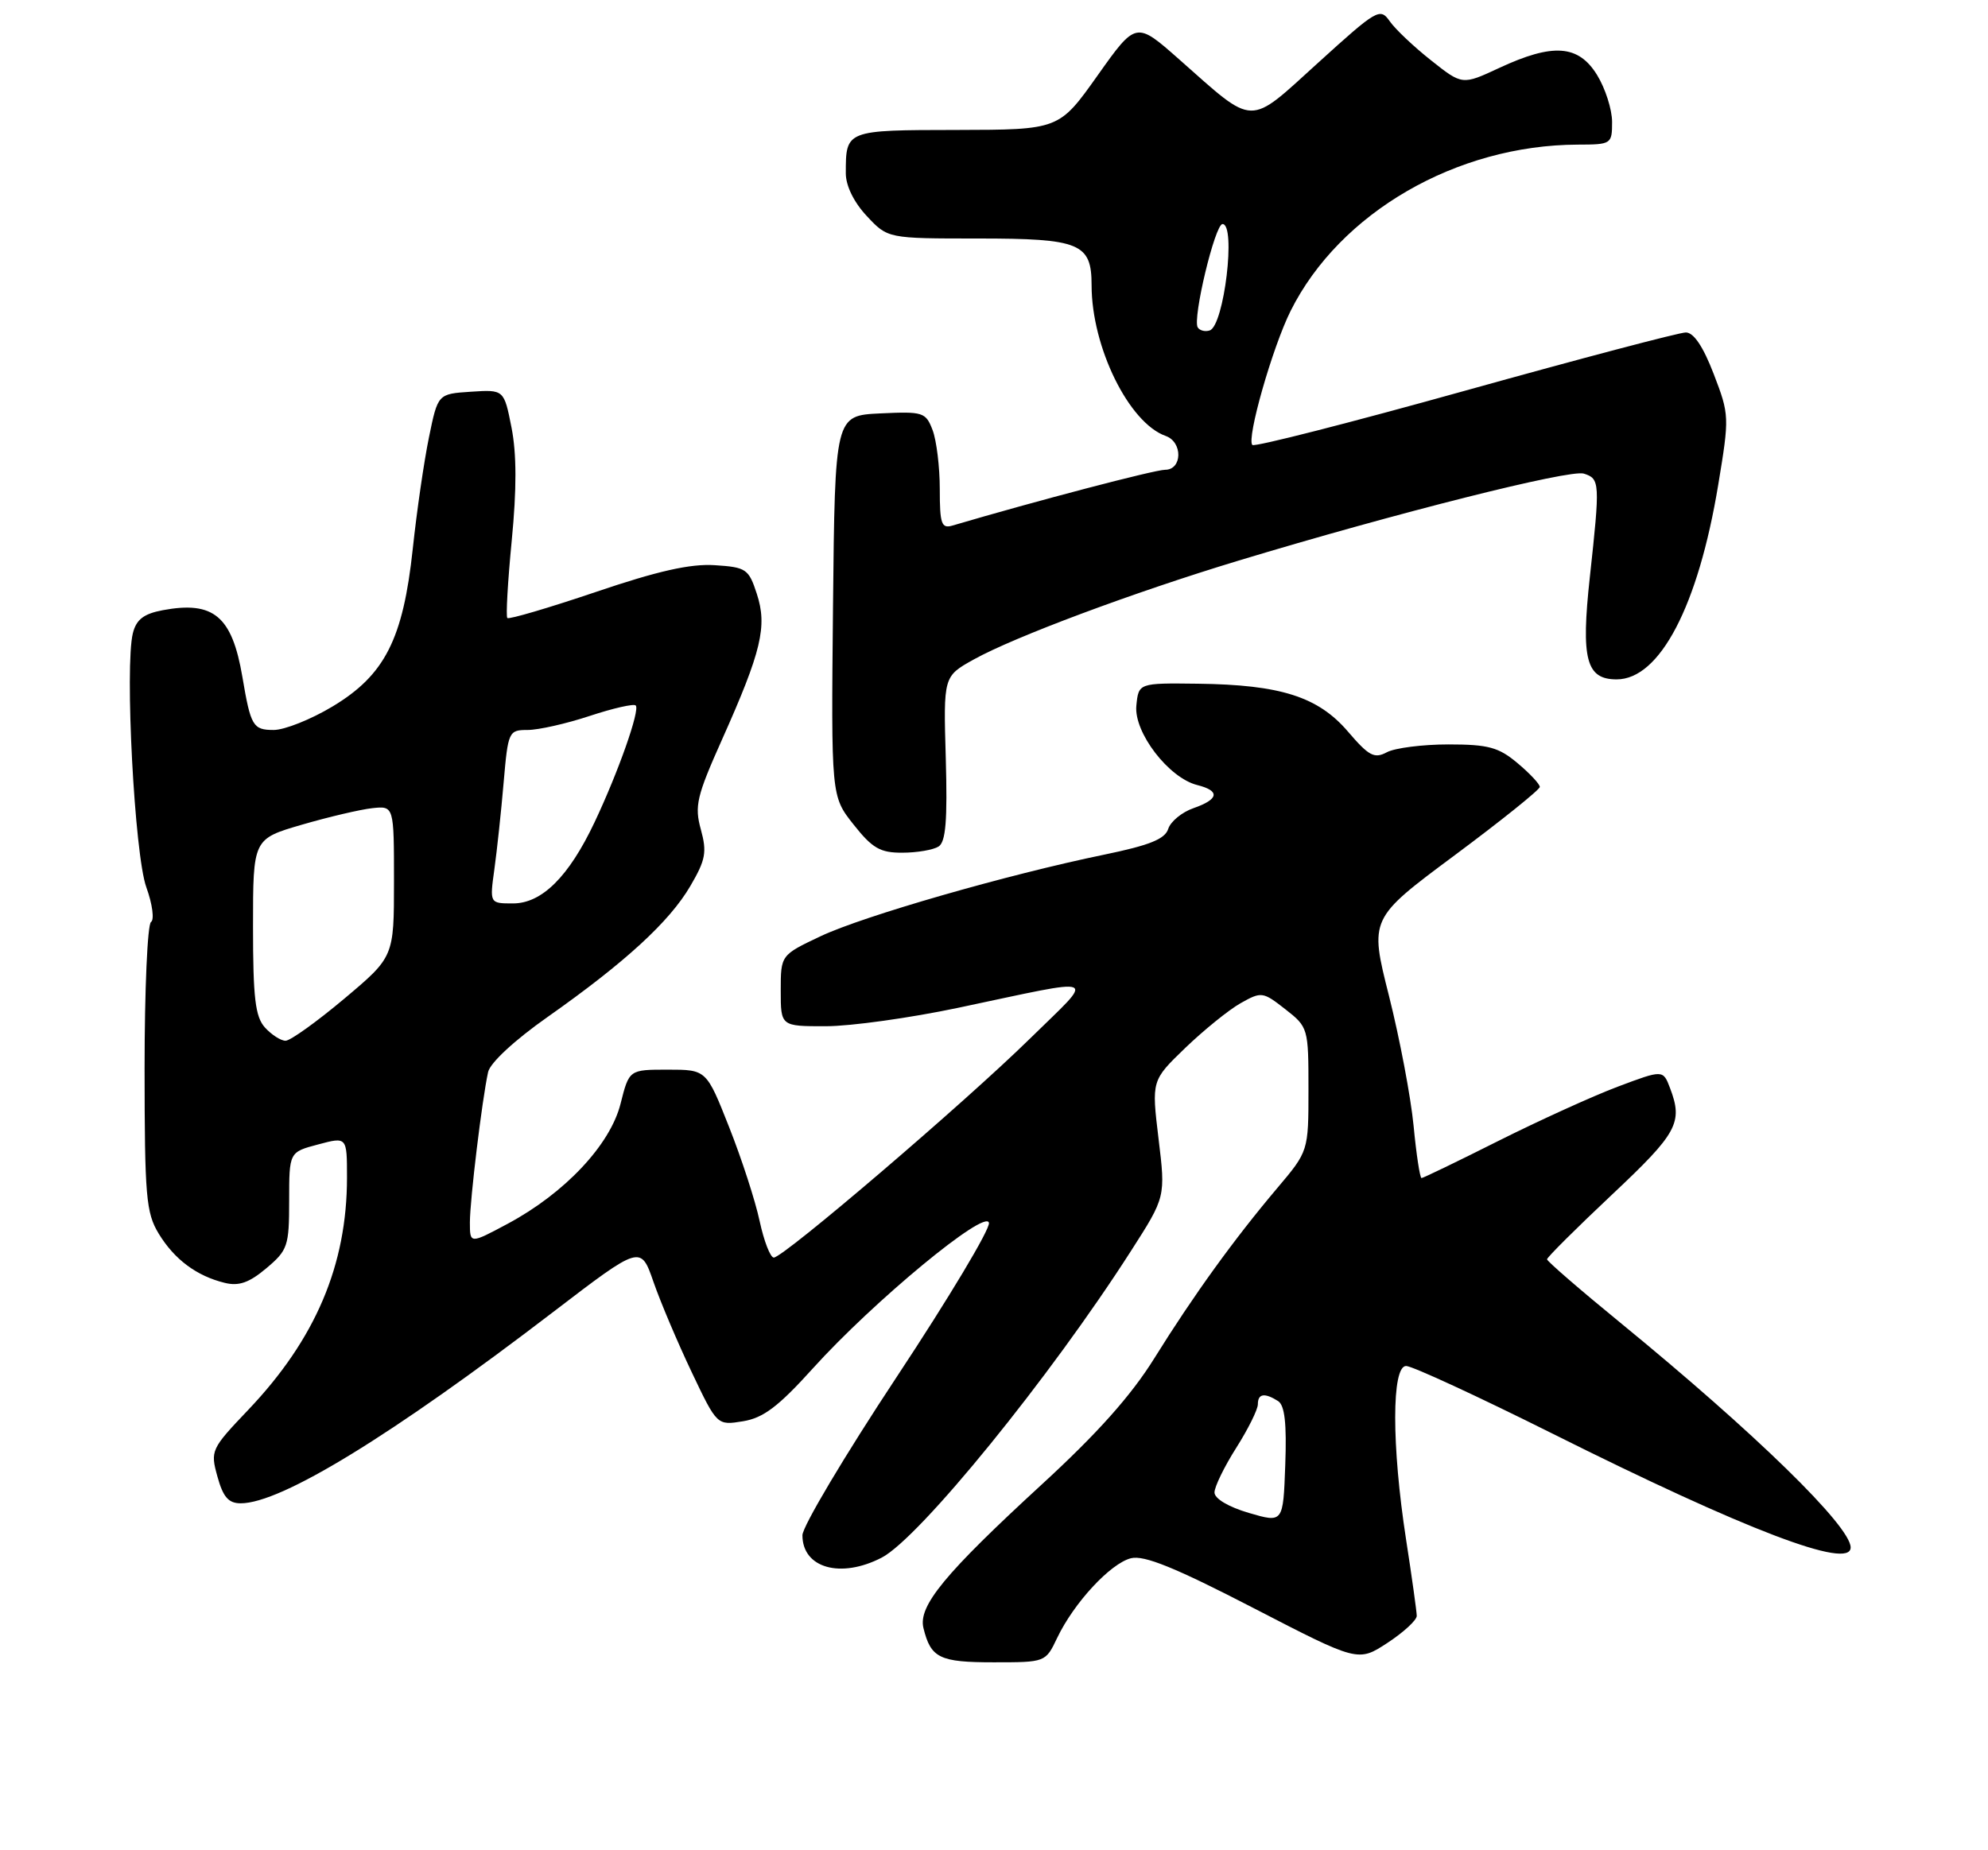<?xml version="1.0" encoding="UTF-8" standalone="no"?>
<!DOCTYPE svg PUBLIC "-//W3C//DTD SVG 1.1//EN" "http://www.w3.org/Graphics/SVG/1.1/DTD/svg11.dtd" >
<svg xmlns="http://www.w3.org/2000/svg" xmlns:xlink="http://www.w3.org/1999/xlink" version="1.1" viewBox="0 0 275 256">
 <g >
 <path fill="currentColor"
d=" M 146.24 226.62 C 148.55 221.78 153.61 216.31 156.45 215.60 C 158.26 215.15 162.56 216.89 173.37 222.48 C 187.86 229.97 187.86 229.97 191.93 227.31 C 194.17 225.84 195.99 224.16 195.98 223.57 C 195.97 222.98 195.31 218.22 194.50 213.00 C 192.49 199.98 192.50 189.00 194.51 189.00 C 195.34 189.00 204.45 193.21 214.76 198.36 C 241.44 211.70 256.00 217.25 256.00 214.11 C 256.00 211.17 242.80 198.29 224.16 183.03 C 218.57 178.46 214.00 174.50 214.00 174.24 C 214.00 173.97 218.05 169.94 223.00 165.28 C 232.05 156.77 232.83 155.33 231.02 150.56 C 230.05 148.00 230.05 148.00 223.77 150.36 C 220.32 151.66 212.90 155.04 207.27 157.86 C 201.64 160.69 196.86 163.00 196.64 163.00 C 196.42 163.00 195.92 159.74 195.54 155.75 C 195.15 151.76 193.62 143.68 192.14 137.80 C 189.44 127.10 189.44 127.10 201.22 118.34 C 207.70 113.52 213.00 109.26 213.00 108.88 C 213.00 108.49 211.62 107.01 209.92 105.59 C 207.31 103.39 205.88 103.00 200.36 103.00 C 196.79 103.00 192.96 103.49 191.85 104.08 C 190.11 105.01 189.36 104.61 186.46 101.22 C 182.33 96.40 177.14 94.74 165.69 94.60 C 157.50 94.50 157.50 94.50 157.19 97.65 C 156.84 101.34 161.66 107.63 165.61 108.62 C 168.81 109.42 168.62 110.59 165.09 111.82 C 163.50 112.37 161.92 113.67 161.60 114.69 C 161.15 116.10 159.00 116.96 152.75 118.25 C 139.35 121.01 119.39 126.75 113.49 129.55 C 108.00 132.15 108.00 132.15 108.00 137.07 C 108.00 142.00 108.00 142.00 114.25 141.99 C 117.69 141.99 125.90 140.84 132.50 139.45 C 152.66 135.20 151.60 134.75 142.50 143.68 C 133.48 152.54 108.38 174.00 107.04 174.00 C 106.56 174.00 105.68 171.73 105.08 168.95 C 104.49 166.17 102.59 160.32 100.86 155.95 C 97.72 148.00 97.72 148.00 92.37 148.00 C 87.03 148.00 87.03 148.00 85.84 152.72 C 84.41 158.41 78.12 165.09 70.25 169.31 C 65.00 172.12 65.00 172.12 65.00 169.13 C 65.00 166.04 66.68 152.15 67.52 148.33 C 67.80 147.06 71.18 143.92 75.75 140.71 C 86.47 133.16 92.60 127.54 95.49 122.60 C 97.61 118.98 97.81 117.91 96.95 114.77 C 96.05 111.53 96.37 110.17 99.88 102.32 C 105.34 90.11 106.16 86.65 104.69 82.16 C 103.57 78.72 103.22 78.48 98.87 78.20 C 95.51 77.98 90.98 79.00 82.41 81.91 C 75.90 84.11 70.40 85.73 70.18 85.51 C 69.96 85.30 70.24 80.46 70.79 74.77 C 71.48 67.70 71.47 62.77 70.76 59.17 C 69.72 53.90 69.72 53.90 65.14 54.20 C 60.57 54.50 60.57 54.50 59.34 60.50 C 58.66 63.80 57.65 70.74 57.10 75.92 C 55.76 88.43 53.24 93.40 46.00 97.75 C 43.02 99.54 39.36 101.00 37.86 101.00 C 34.99 101.00 34.68 100.47 33.53 93.66 C 32.10 85.25 29.55 83.11 22.50 84.43 C 19.88 84.93 18.86 85.71 18.38 87.61 C 17.24 92.18 18.61 118.22 20.24 122.76 C 21.09 125.10 21.37 127.27 20.89 127.57 C 20.40 127.87 20.00 136.98 20.00 147.81 C 20.01 165.56 20.20 167.81 21.96 170.70 C 24.13 174.26 27.20 176.55 31.09 177.50 C 33.04 177.98 34.47 177.48 36.84 175.48 C 39.81 172.98 40.00 172.41 40.00 166.12 C 40.00 159.41 40.00 159.41 44.00 158.35 C 48.00 157.28 48.00 157.28 48.00 162.93 C 48.00 175.04 43.64 185.29 34.35 195.06 C 29.19 200.48 29.08 200.71 30.08 204.31 C 30.86 207.14 31.61 208.00 33.30 208.00 C 38.89 208.00 54.19 198.63 76.56 181.50 C 88.63 172.27 88.63 172.27 90.40 177.38 C 91.38 180.20 93.76 185.81 95.69 189.87 C 99.19 197.23 99.19 197.23 102.78 196.65 C 105.59 196.19 107.67 194.62 112.42 189.36 C 120.80 180.07 136.41 167.17 136.80 169.20 C 136.97 170.06 131.23 179.64 124.05 190.50 C 116.87 201.36 111.00 211.22 111.00 212.42 C 111.00 216.96 116.28 218.46 121.96 215.52 C 127.17 212.83 145.30 190.51 156.47 173.05 C 161.24 165.61 161.24 165.61 160.26 157.55 C 159.29 149.50 159.29 149.50 163.95 145.00 C 166.52 142.53 169.96 139.74 171.60 138.81 C 174.50 137.18 174.68 137.20 177.80 139.64 C 180.96 142.11 181.00 142.26 181.00 150.71 C 181.00 159.28 181.00 159.28 176.68 164.39 C 170.72 171.44 165.12 179.19 159.68 187.93 C 156.46 193.11 151.78 198.35 144.09 205.41 C 130.69 217.73 126.99 222.21 127.74 225.26 C 128.76 229.41 129.96 230.00 137.44 230.00 C 144.63 230.00 144.63 230.00 146.24 226.62 Z  M 129.83 117.13 C 130.83 116.49 131.07 113.56 130.83 104.93 C 130.50 93.58 130.50 93.58 134.71 91.24 C 140.32 88.12 156.76 81.98 171.32 77.57 C 193.04 71.00 217.16 64.92 219.09 65.53 C 221.32 66.24 221.35 66.74 219.92 79.87 C 218.68 91.23 219.41 94.00 223.63 94.00 C 229.60 94.00 234.91 83.84 237.68 67.09 C 239.24 57.67 239.23 57.40 237.06 51.75 C 235.60 47.95 234.29 46.00 233.20 46.00 C 232.29 46.00 218.55 49.63 202.66 54.06 C 186.78 58.49 173.54 61.87 173.24 61.57 C 172.40 60.73 176.02 48.04 178.54 43.00 C 185.34 29.41 201.47 20.07 218.25 20.01 C 222.90 20.00 223.00 19.94 223.00 16.87 C 223.00 15.15 222.06 12.22 220.92 10.37 C 218.34 6.19 214.82 5.94 207.39 9.40 C 202.28 11.78 202.28 11.78 197.97 8.36 C 195.59 6.48 193.02 4.05 192.25 2.95 C 190.91 1.03 190.50 1.27 182.34 8.68 C 172.54 17.57 173.73 17.60 163.12 8.22 C 157.15 2.94 157.15 2.94 151.83 10.44 C 146.50 17.95 146.50 17.95 132.36 17.98 C 116.96 18.00 117.00 17.99 117.00 23.98 C 117.00 25.70 118.12 27.99 119.90 29.89 C 122.80 33.00 122.80 33.00 135.33 33.00 C 149.40 33.00 151.00 33.66 151.00 39.47 C 151.00 48.02 156.16 58.52 161.25 60.32 C 163.63 61.16 163.56 65.00 161.17 65.00 C 159.73 65.00 143.27 69.32 131.75 72.72 C 130.23 73.16 130.00 72.50 130.00 67.68 C 130.00 64.63 129.55 60.95 129.01 59.52 C 128.06 57.03 127.70 56.92 121.76 57.20 C 115.50 57.50 115.50 57.50 115.23 83.83 C 114.97 110.17 114.97 110.17 118.07 114.08 C 120.67 117.37 121.76 118.00 124.83 117.98 C 126.85 117.98 129.10 117.59 129.83 117.13 Z  M 172.75 209.33 C 169.93 208.50 168.00 207.35 168.00 206.50 C 168.00 205.72 169.35 202.94 171.00 200.34 C 172.65 197.74 174.00 195.02 174.00 194.30 C 174.00 192.82 174.92 192.67 176.79 193.85 C 177.72 194.44 178.00 196.96 177.79 202.69 C 177.50 210.72 177.50 210.72 172.75 209.33 Z  M 36.65 142.17 C 35.31 140.68 35.00 138.10 35.00 128.21 C 35.00 116.08 35.00 116.08 41.75 114.11 C 45.46 113.03 49.85 112.00 51.50 111.82 C 54.50 111.50 54.50 111.50 54.50 121.95 C 54.50 132.40 54.50 132.40 47.60 138.20 C 43.80 141.39 40.16 144.00 39.50 144.00 C 38.85 144.00 37.57 143.18 36.65 142.17 Z  M 68.39 120.25 C 68.75 117.64 69.33 112.24 69.67 108.25 C 70.28 101.20 70.37 101.00 72.99 101.00 C 74.48 101.00 78.34 100.13 81.57 99.06 C 84.81 97.99 87.67 97.34 87.94 97.61 C 88.56 98.23 85.53 106.83 82.24 113.78 C 78.68 121.30 74.96 125.00 70.96 125.00 C 67.73 125.00 67.73 125.00 68.39 120.25 Z  M 165.68 45.30 C 164.94 44.09 168.07 31.00 169.11 31.00 C 171.01 31.00 169.33 45.06 167.34 45.72 C 166.70 45.93 165.96 45.74 165.68 45.30 Z "/>
</g>
</svg>